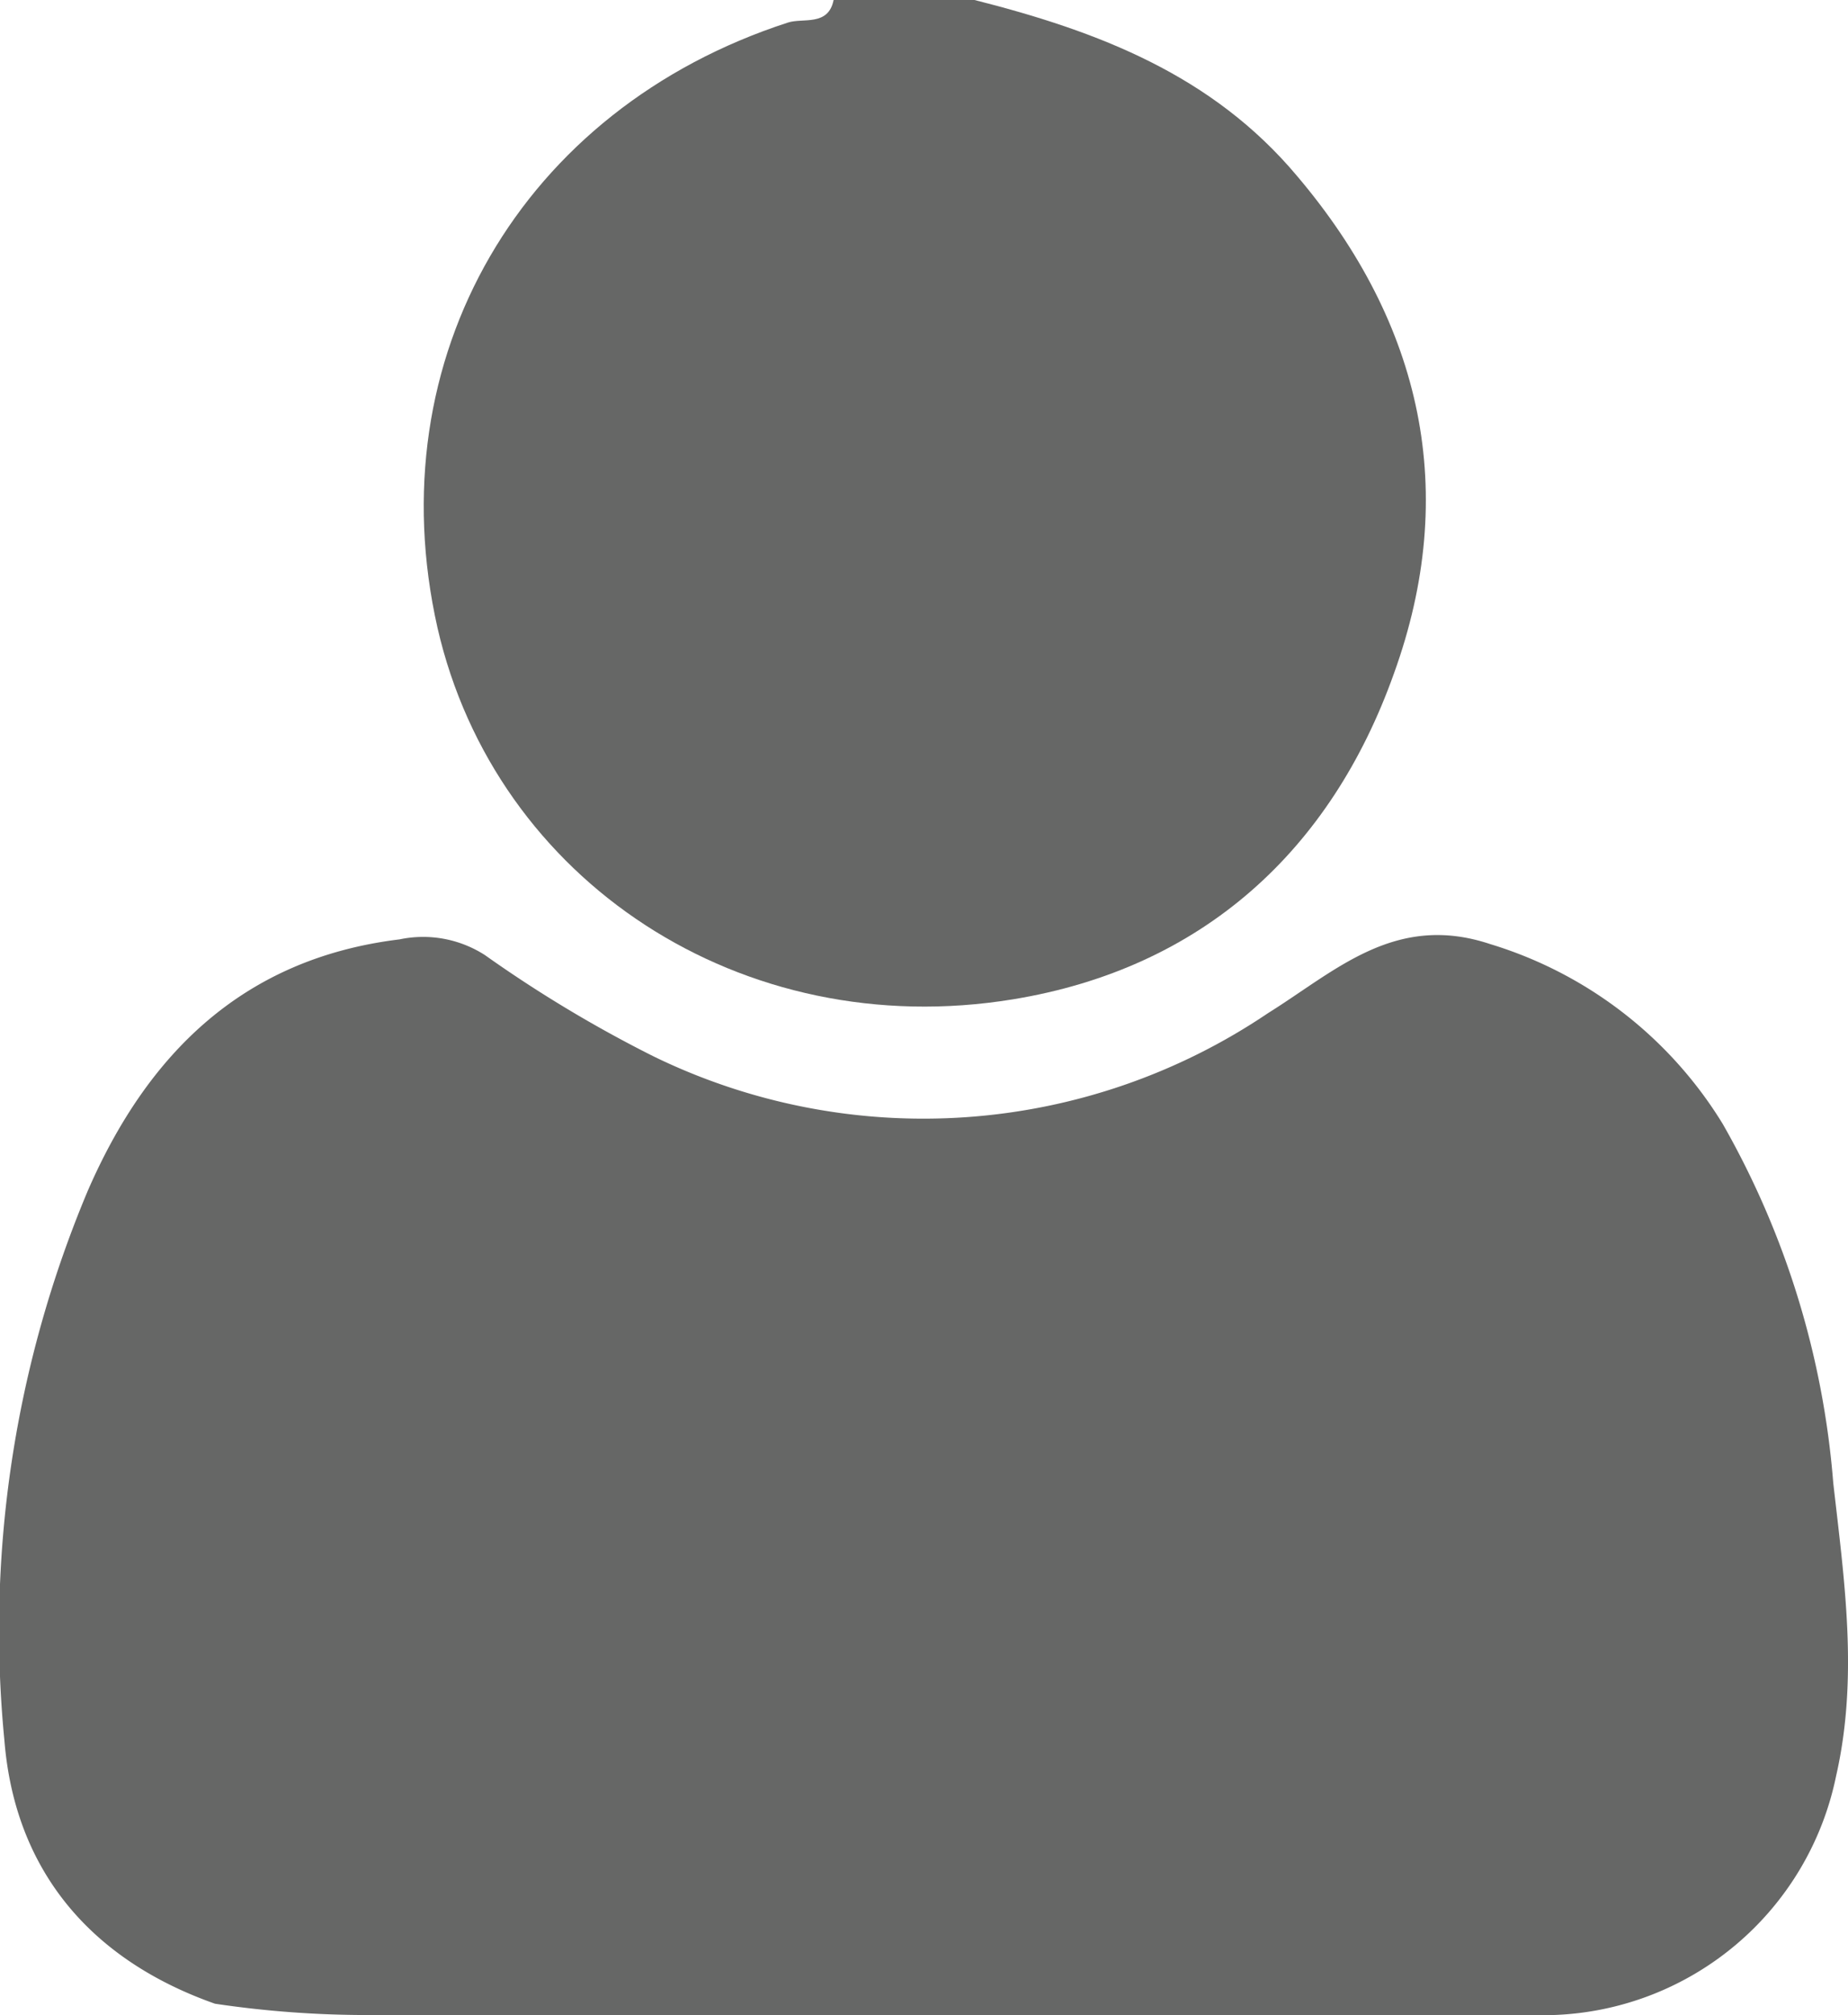 <svg xmlns="http://www.w3.org/2000/svg" viewBox="0 0 58.88 64.18"><defs><style>.cls-1{fill:#666766;}</style></defs><title>Asset 1ldpi</title><g id="Layer_2" data-name="Layer 2"><g id="Layer_1-2" data-name="Layer 1"><path class="cls-1" d="M6.85,63.82c-4-1.41-6.38-4.28-6.71-8.39A36.11,36.11,0,0,1,2.8,37.92c1.89-4.34,4.93-7.39,9.93-8a3.64,3.64,0,0,1,2.72.5,41.14,41.14,0,0,0,5.36,3.22A19.62,19.62,0,0,0,40.4,32.27c2.15-1.34,4.05-3.21,7.08-2.2a13.17,13.17,0,0,1,7.41,5.73,27.43,27.43,0,0,1,3.52,11.43c.35,3.09.81,6.19.09,9.34a9.53,9.53,0,0,1-9,7.61H11.83A32.87,32.87,0,0,1,6.85,63.82Z"/><path class="cls-1" d="M31.05,0C35,1,38.63,2.39,41.33,5.61c4,4.72,5.17,10.08,3.08,15.85-2,5.61-6.08,9.38-12.14,10.37C23.64,33.24,15.79,28.06,13.94,20,12,11.4,16.62,3.47,25.1.72c.48-.16,1.29.13,1.46-.72Z"/></g></g></svg>
